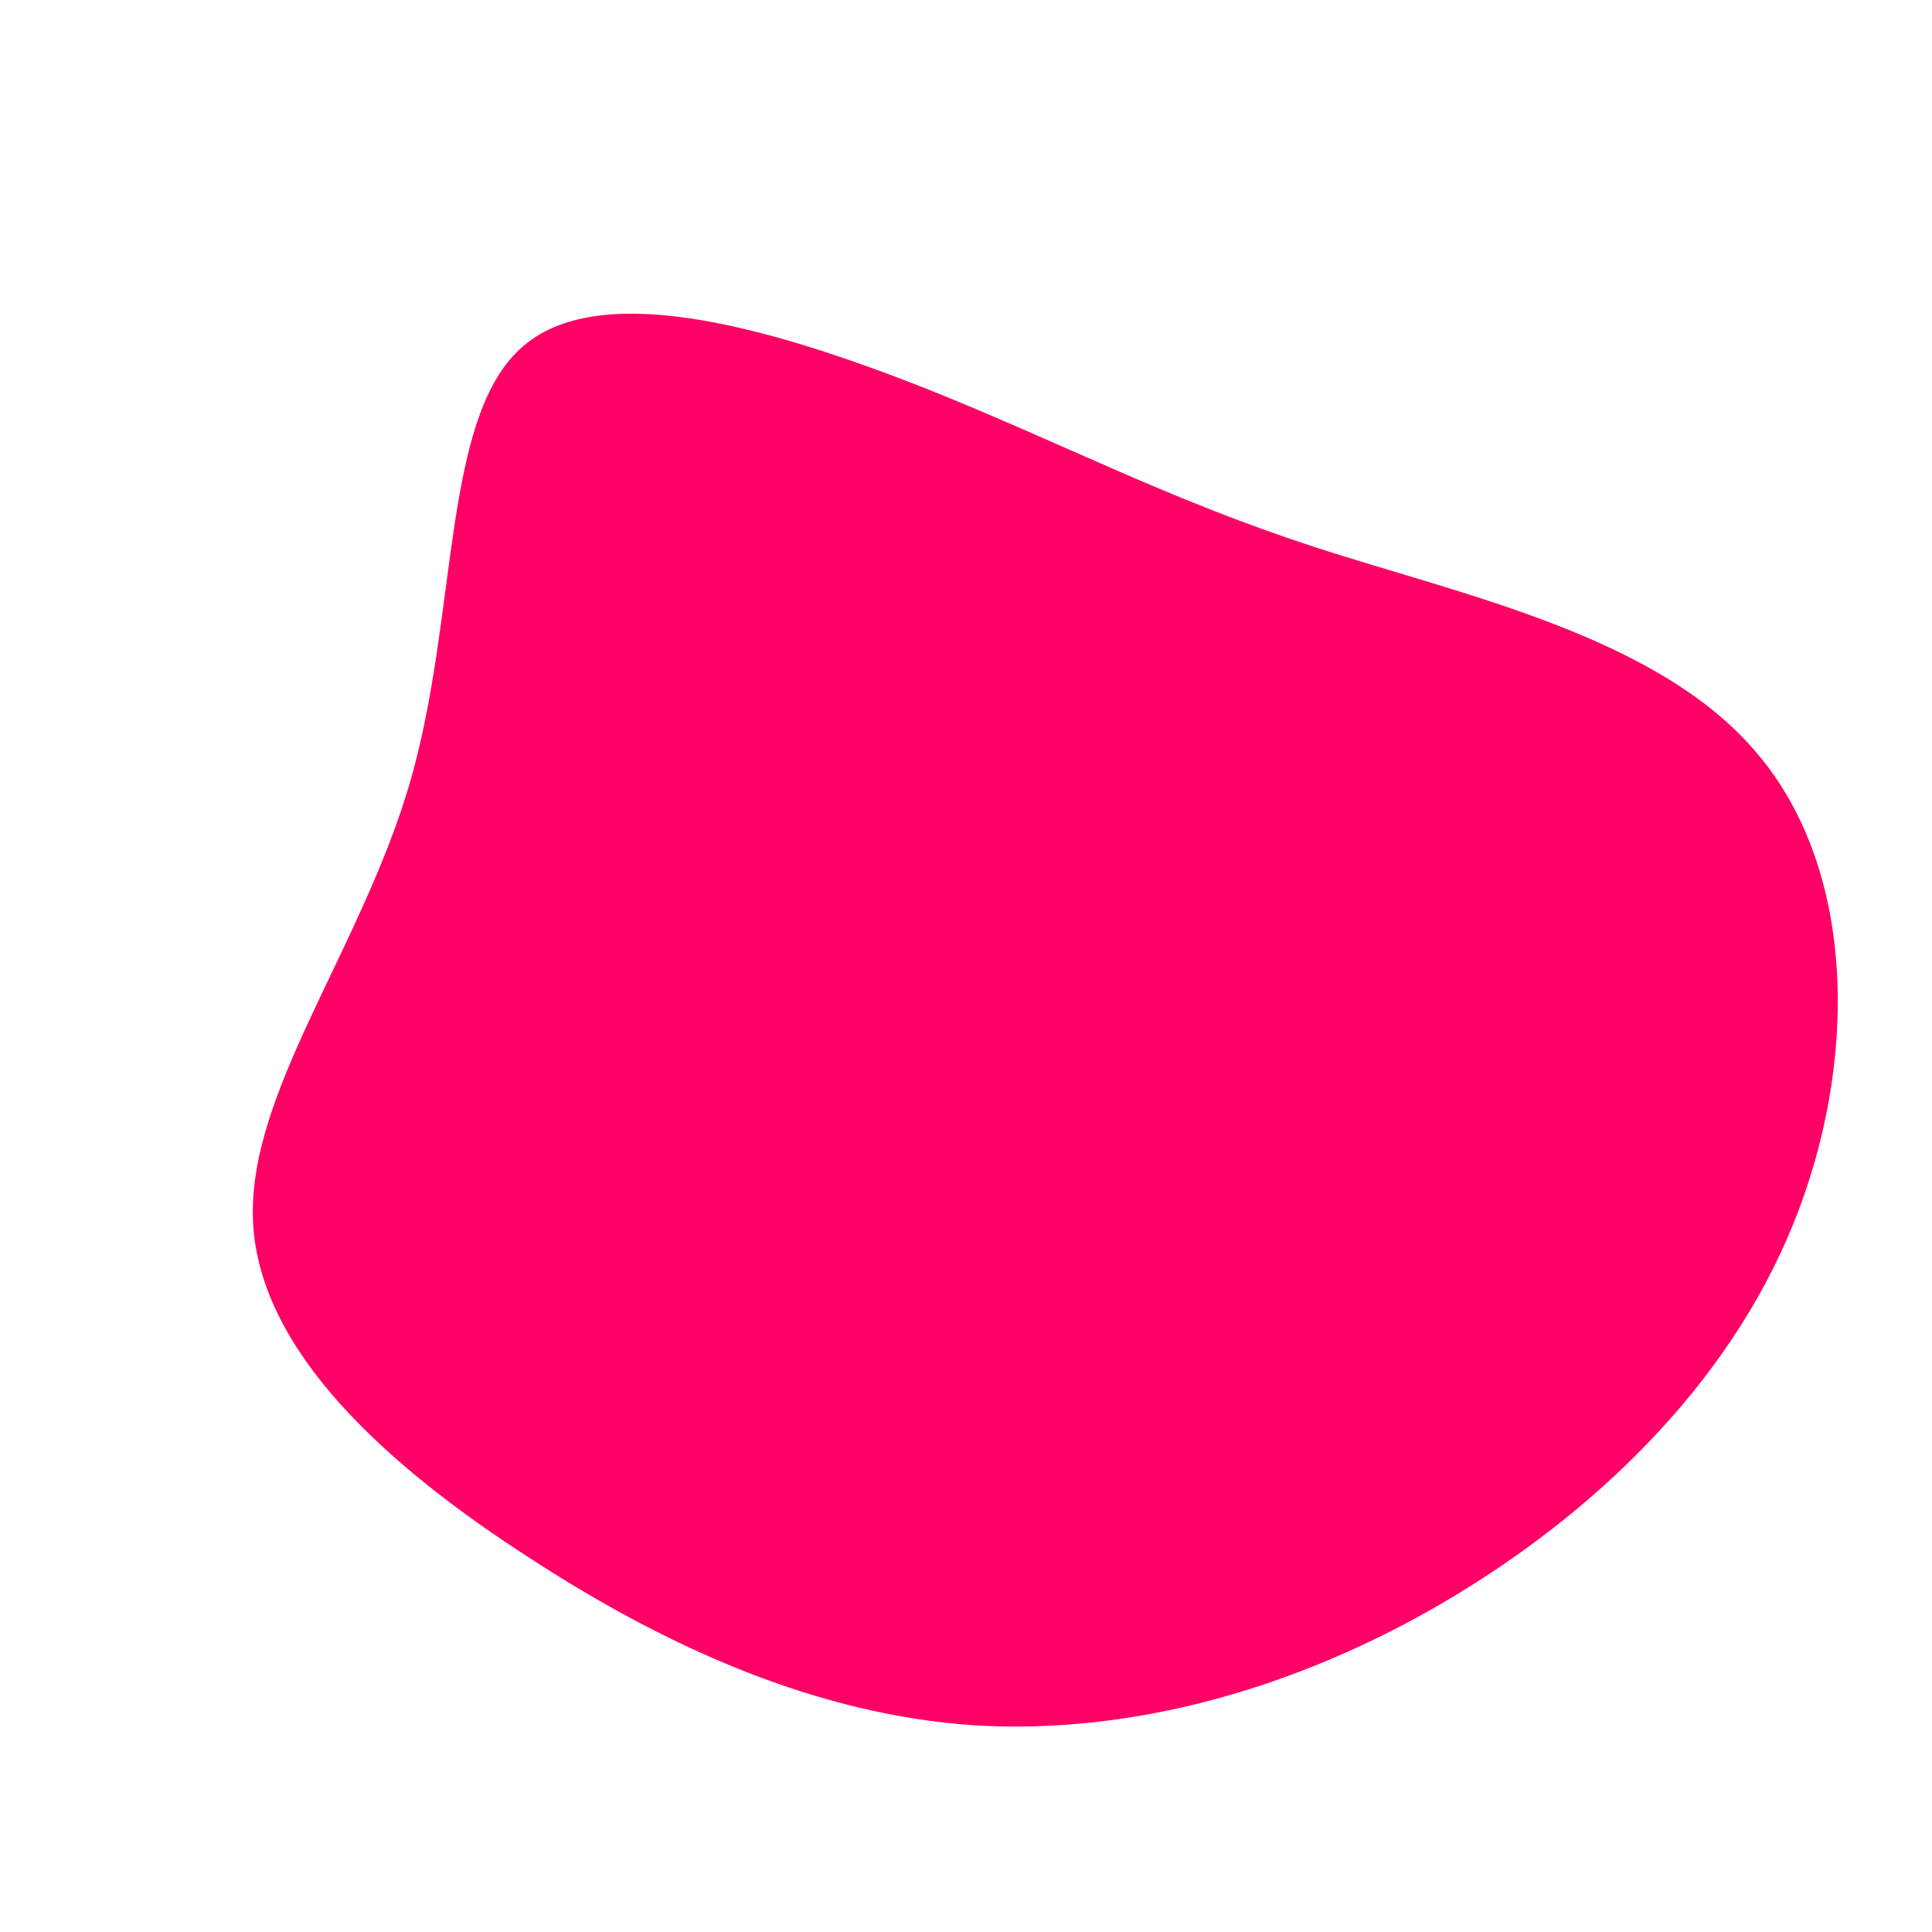 <?xml version="1.0" standalone="no"?>
<svg viewBox="0 0 200 200" xmlns="http://www.w3.org/2000/svg">
  <path fill="#FF0066" d="M36,-43.4C51.3,-38.4,71.7,-34.2,81.9,-22C92.2,-9.9,92.4,10.1,85.6,26.8C78.8,43.5,64.9,56.8,49.4,65.9C34,74.9,17,79.6,0.8,78.6C-15.4,77.5,-30.9,70.6,-45.3,61.2C-59.7,51.9,-73.1,40,-73.8,26.6C-74.5,13.2,-62.6,-1.6,-57.5,-19.2C-52.5,-36.7,-54.3,-57,-45.8,-64.2C-37.4,-71.4,-18.7,-65.5,-4.2,-59.8C10.3,-54,20.7,-48.4,36,-43.4Z" transform="translate(100 100)" />
</svg>
